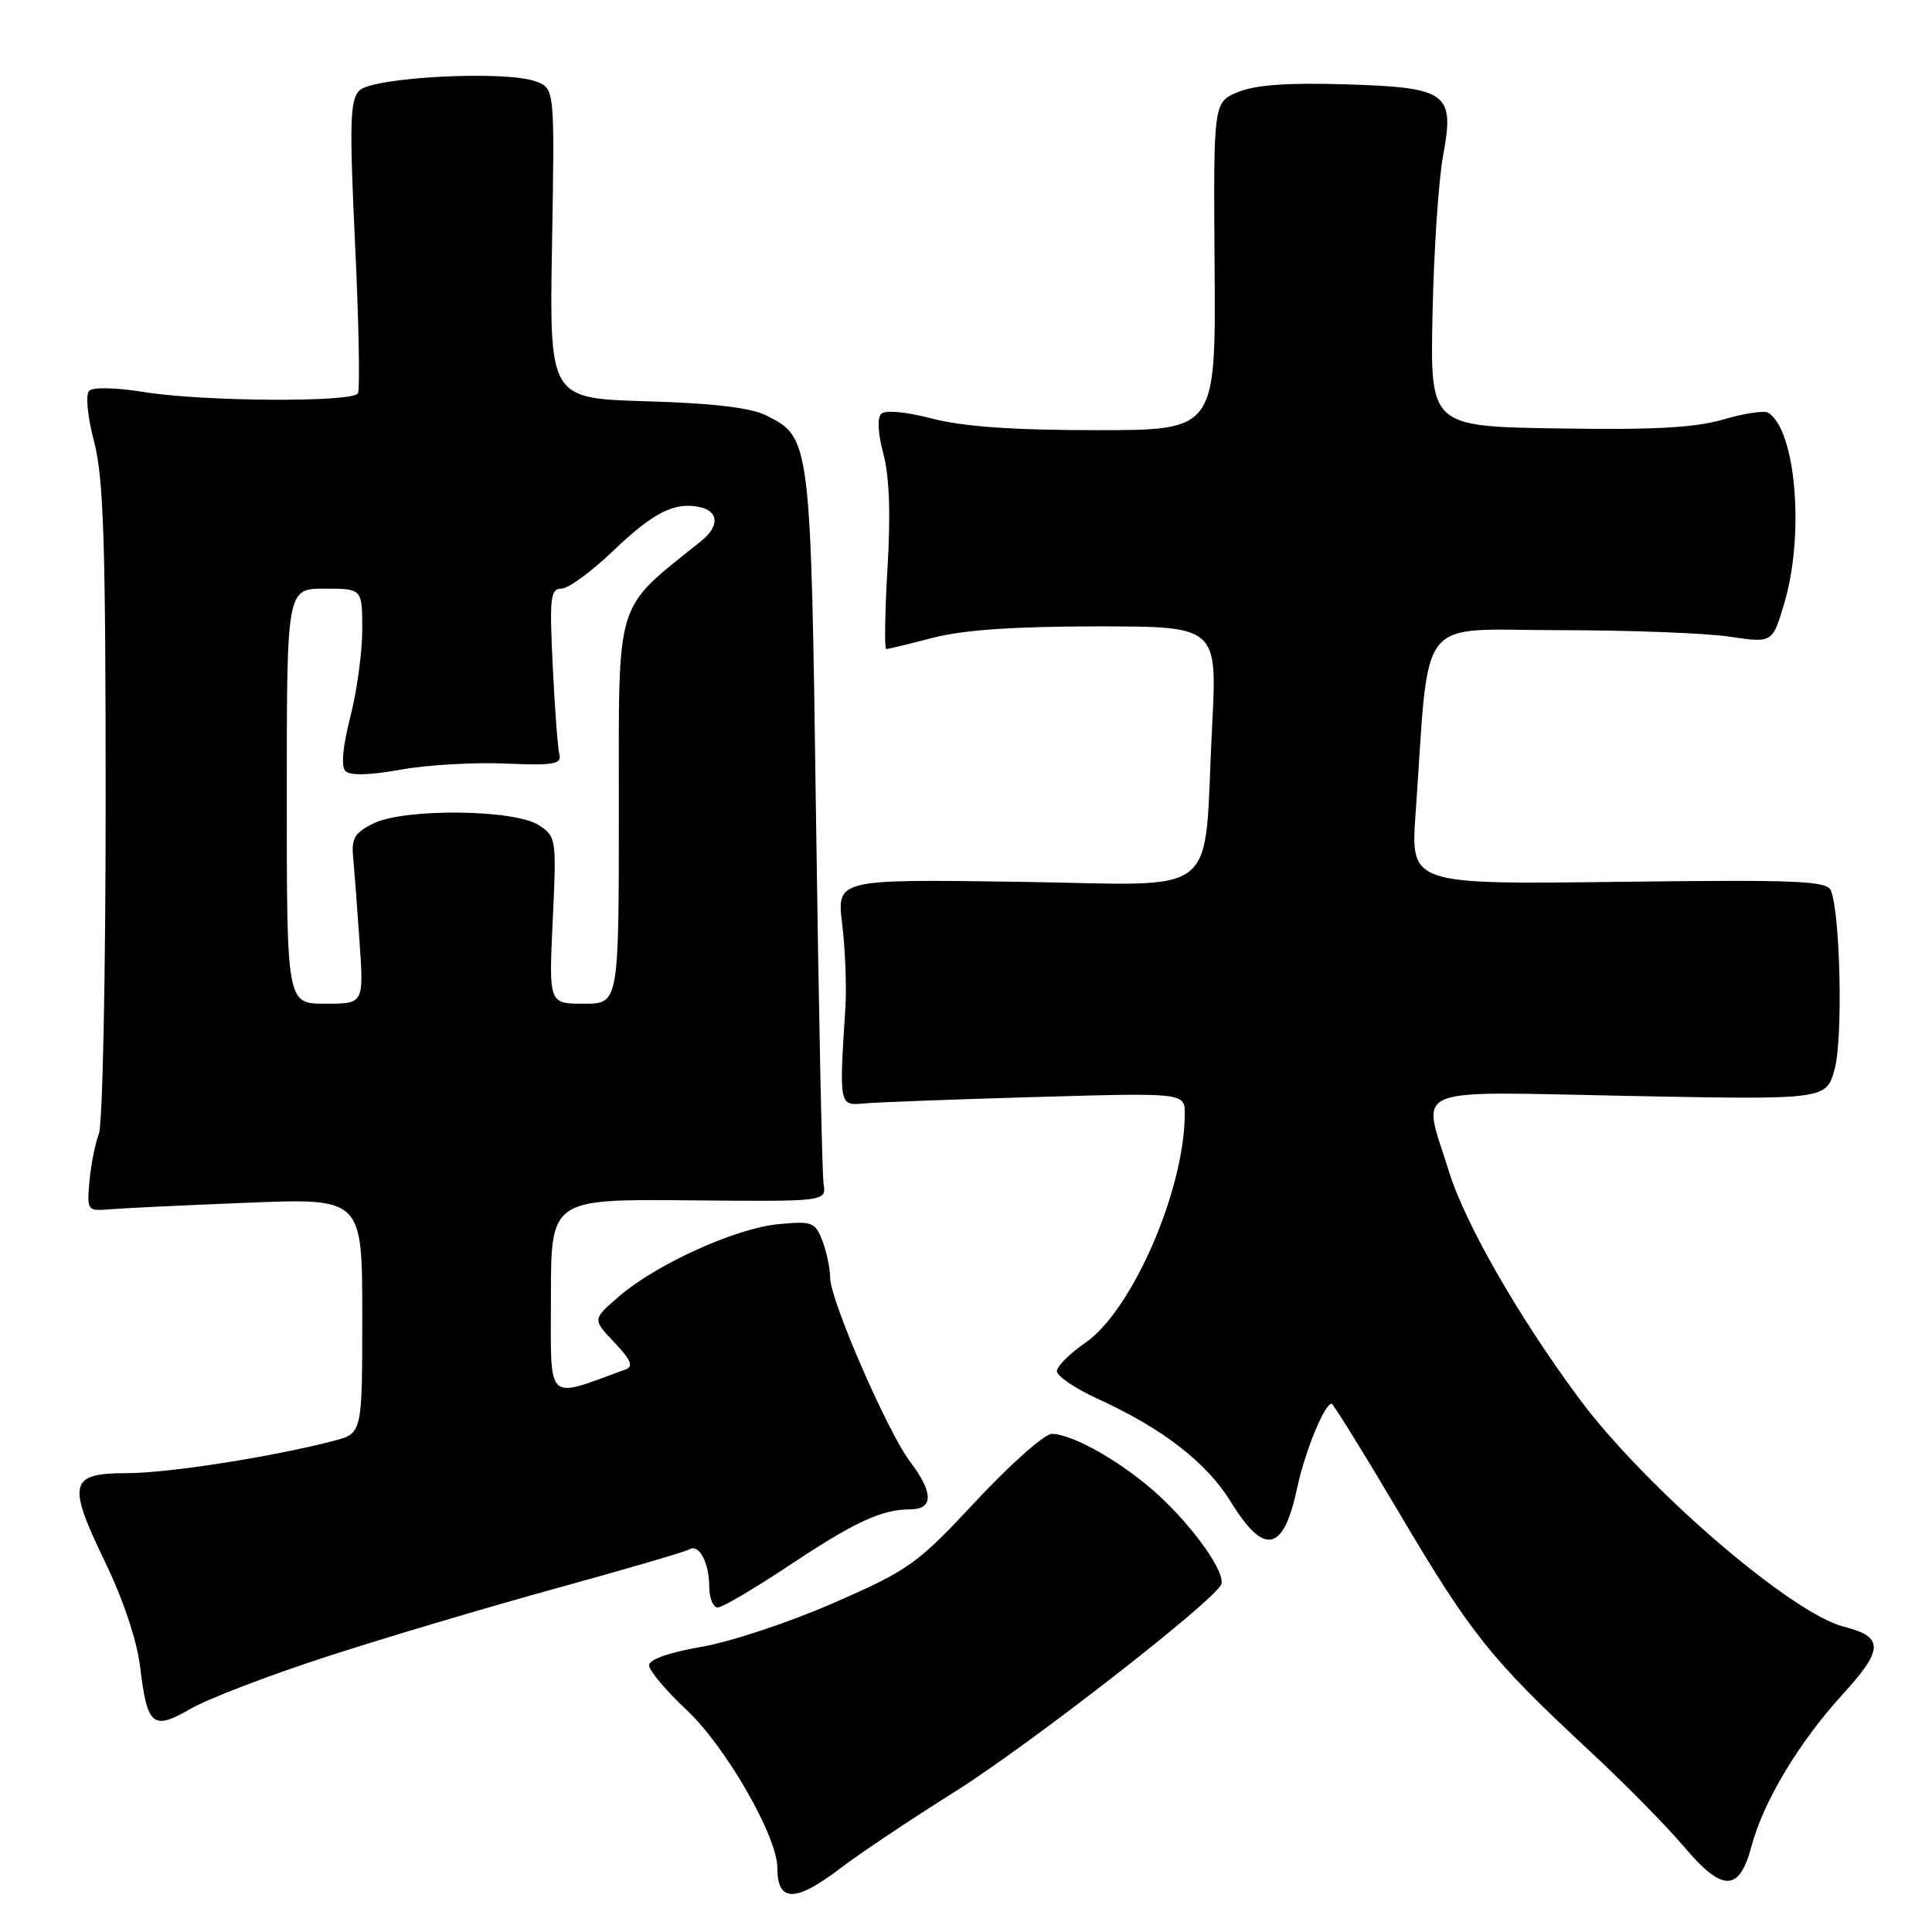 <?xml version="1.0" encoding="UTF-8" standalone="no"?>
<!DOCTYPE svg PUBLIC "-//W3C//DTD SVG 1.1//EN" "http://www.w3.org/Graphics/SVG/1.1/DTD/svg11.dtd" >
<svg xmlns="http://www.w3.org/2000/svg" xmlns:xlink="http://www.w3.org/1999/xlink" version="1.1" viewBox="0 0 256 256">
 <g >
 <path fill="currentColor"
d=" M 111.39 247.53 C 113.89 245.62 120.71 241.06 126.54 237.40 C 136.39 231.22 161.08 211.99 161.83 209.92 C 162.39 208.38 158.23 202.47 153.59 198.19 C 148.90 193.87 142.18 190.00 139.35 190.00 C 138.41 190.00 133.90 194.00 129.34 198.88 C 121.52 207.27 120.47 208.02 110.48 212.39 C 104.67 214.94 96.78 217.56 92.96 218.21 C 88.67 218.95 86.00 219.89 86.00 220.66 C 86.00 221.35 88.25 224.02 91.00 226.60 C 96.15 231.42 103.00 243.33 103.00 247.47 C 103.00 252.11 105.37 252.12 111.39 247.53 Z  M 232.08 244.64 C 233.66 238.70 238.37 230.85 244.18 224.49 C 249.61 218.55 249.64 216.88 244.33 215.55 C 237.34 213.79 217.90 197.02 209.16 185.20 C 201.14 174.36 194.10 162.06 191.98 155.19 C 188.42 143.67 186.07 144.64 216.00 145.22 C 242.00 145.72 242.00 145.72 243.11 141.61 C 244.21 137.56 243.85 121.02 242.60 118.00 C 242.06 116.71 238.20 116.55 214.45 116.85 C 186.91 117.19 186.91 117.19 187.57 107.85 C 189.47 80.88 187.44 83.50 206.50 83.50 C 215.85 83.50 226.06 83.89 229.18 84.36 C 234.86 85.21 234.86 85.21 236.43 79.92 C 239.14 70.81 237.96 56.95 234.29 54.68 C 233.78 54.37 231.11 54.77 228.36 55.58 C 224.62 56.68 219.04 56.98 206.42 56.77 C 189.50 56.50 189.50 56.50 189.82 41.50 C 189.99 33.25 190.62 23.88 191.21 20.68 C 192.77 12.26 191.85 11.59 178.16 11.17 C 170.73 10.94 166.37 11.25 164.09 12.18 C 160.78 13.53 160.78 13.53 160.94 35.27 C 161.10 57.00 161.10 57.00 145.26 57.00 C 134.26 57.00 127.62 56.53 123.54 55.47 C 120.04 54.56 117.30 54.30 116.76 54.84 C 116.22 55.38 116.34 57.51 117.05 60.12 C 117.84 63.03 118.03 68.11 117.60 75.25 C 117.25 81.16 117.18 86.00 117.43 86.00 C 117.69 86.00 120.49 85.33 123.66 84.50 C 127.61 83.47 134.42 83.00 145.36 83.00 C 161.30 83.00 161.30 83.00 160.61 96.25 C 159.40 119.63 162.40 117.23 134.79 116.84 C 110.86 116.50 110.86 116.50 111.60 122.50 C 112.00 125.80 112.19 130.75 112.02 133.50 C 111.18 146.52 111.19 146.53 114.50 146.21 C 116.15 146.06 126.39 145.67 137.25 145.36 C 157.00 144.79 157.00 144.79 156.99 147.65 C 156.93 157.75 150.02 173.63 143.81 177.93 C 141.75 179.34 140.06 181.03 140.04 181.68 C 140.02 182.32 142.46 183.98 145.47 185.36 C 154.13 189.32 159.90 193.80 163.15 199.09 C 167.52 206.20 170.08 205.64 171.87 197.20 C 172.91 192.34 175.50 186.00 176.44 186.00 C 176.66 186.00 180.77 192.64 185.57 200.75 C 194.92 216.55 197.62 219.92 210.59 231.97 C 215.19 236.24 220.84 241.98 223.16 244.72 C 228.23 250.74 230.47 250.72 232.08 244.64 Z  M 43.36 219.49 C 50.98 217.01 64.69 212.94 73.81 210.43 C 82.94 207.92 90.82 205.61 91.32 205.31 C 92.61 204.51 93.97 207.02 93.98 210.25 C 93.99 211.76 94.49 213.00 95.10 213.00 C 95.70 213.00 99.87 210.55 104.36 207.57 C 113.22 201.67 116.80 200.00 120.57 200.00 C 123.71 200.00 123.72 197.81 120.59 193.68 C 117.59 189.72 110.01 172.27 110.00 169.32 C 110.00 168.11 109.54 165.92 108.98 164.44 C 108.02 161.93 107.63 161.78 103.12 162.21 C 97.44 162.76 86.96 167.51 82.00 171.80 C 78.50 174.82 78.50 174.82 81.41 177.88 C 83.59 180.18 83.97 181.07 82.91 181.45 C 72.18 185.36 73.00 186.15 73.00 171.90 C 73.00 158.89 73.00 158.89 91.25 159.05 C 109.50 159.22 109.50 159.22 109.13 156.86 C 108.93 155.56 108.48 133.80 108.13 108.50 C 107.44 58.16 107.42 57.98 101.49 55.03 C 99.46 54.02 94.35 53.42 85.65 53.17 C 72.79 52.79 72.79 52.79 73.15 32.26 C 73.50 11.73 73.50 11.73 71.00 10.79 C 67.02 9.30 49.35 10.21 47.61 12.00 C 46.37 13.27 46.29 16.33 47.05 32.38 C 47.55 42.77 47.71 51.66 47.42 52.13 C 46.67 53.34 26.87 53.21 19.10 51.95 C 15.42 51.35 12.32 51.28 11.82 51.78 C 11.31 52.29 11.59 55.17 12.47 58.54 C 13.73 63.37 14.00 71.90 14.00 106.14 C 14.00 129.09 13.60 148.93 13.10 150.23 C 12.61 151.53 12.04 154.38 11.85 156.55 C 11.51 160.40 11.58 160.49 14.50 160.24 C 16.15 160.10 24.36 159.70 32.75 159.37 C 48.00 158.76 48.00 158.76 48.00 174.34 C 48.00 189.92 48.00 189.92 44.25 190.91 C 36.16 193.03 22.30 195.20 16.82 195.20 C 9.19 195.20 8.87 196.51 13.91 206.94 C 16.30 211.87 18.15 217.39 18.56 220.82 C 19.52 228.75 20.22 229.33 25.30 226.40 C 27.61 225.07 35.74 221.96 43.36 219.49 Z  M 38.00 105.50 C 38.00 78.00 38.00 78.00 43.00 78.00 C 48.00 78.00 48.00 78.00 48.00 83.42 C 48.00 86.40 47.29 91.63 46.41 95.03 C 45.41 98.97 45.17 101.57 45.78 102.18 C 46.39 102.79 49.04 102.72 53.06 101.99 C 56.53 101.36 62.78 100.99 66.94 101.17 C 73.27 101.45 74.44 101.26 74.12 100.00 C 73.91 99.17 73.51 93.89 73.24 88.25 C 72.80 79.21 72.93 78.00 74.38 78.00 C 75.28 78.00 78.38 75.74 81.26 72.98 C 86.50 67.97 89.30 66.52 92.59 67.16 C 95.25 67.68 95.39 69.70 92.90 71.70 C 81.31 81.02 82.00 78.79 82.00 107.13 C 82.00 133.00 82.00 133.00 77.36 133.00 C 72.72 133.00 72.72 133.00 73.24 121.95 C 73.75 111.16 73.71 110.85 71.40 109.34 C 68.19 107.24 53.64 107.08 49.50 109.10 C 47.03 110.30 46.55 111.09 46.79 113.53 C 46.94 115.16 47.33 120.21 47.64 124.75 C 48.21 133.00 48.21 133.00 43.10 133.00 C 38.00 133.00 38.00 133.00 38.00 105.50 Z "/>
</g>
</svg>